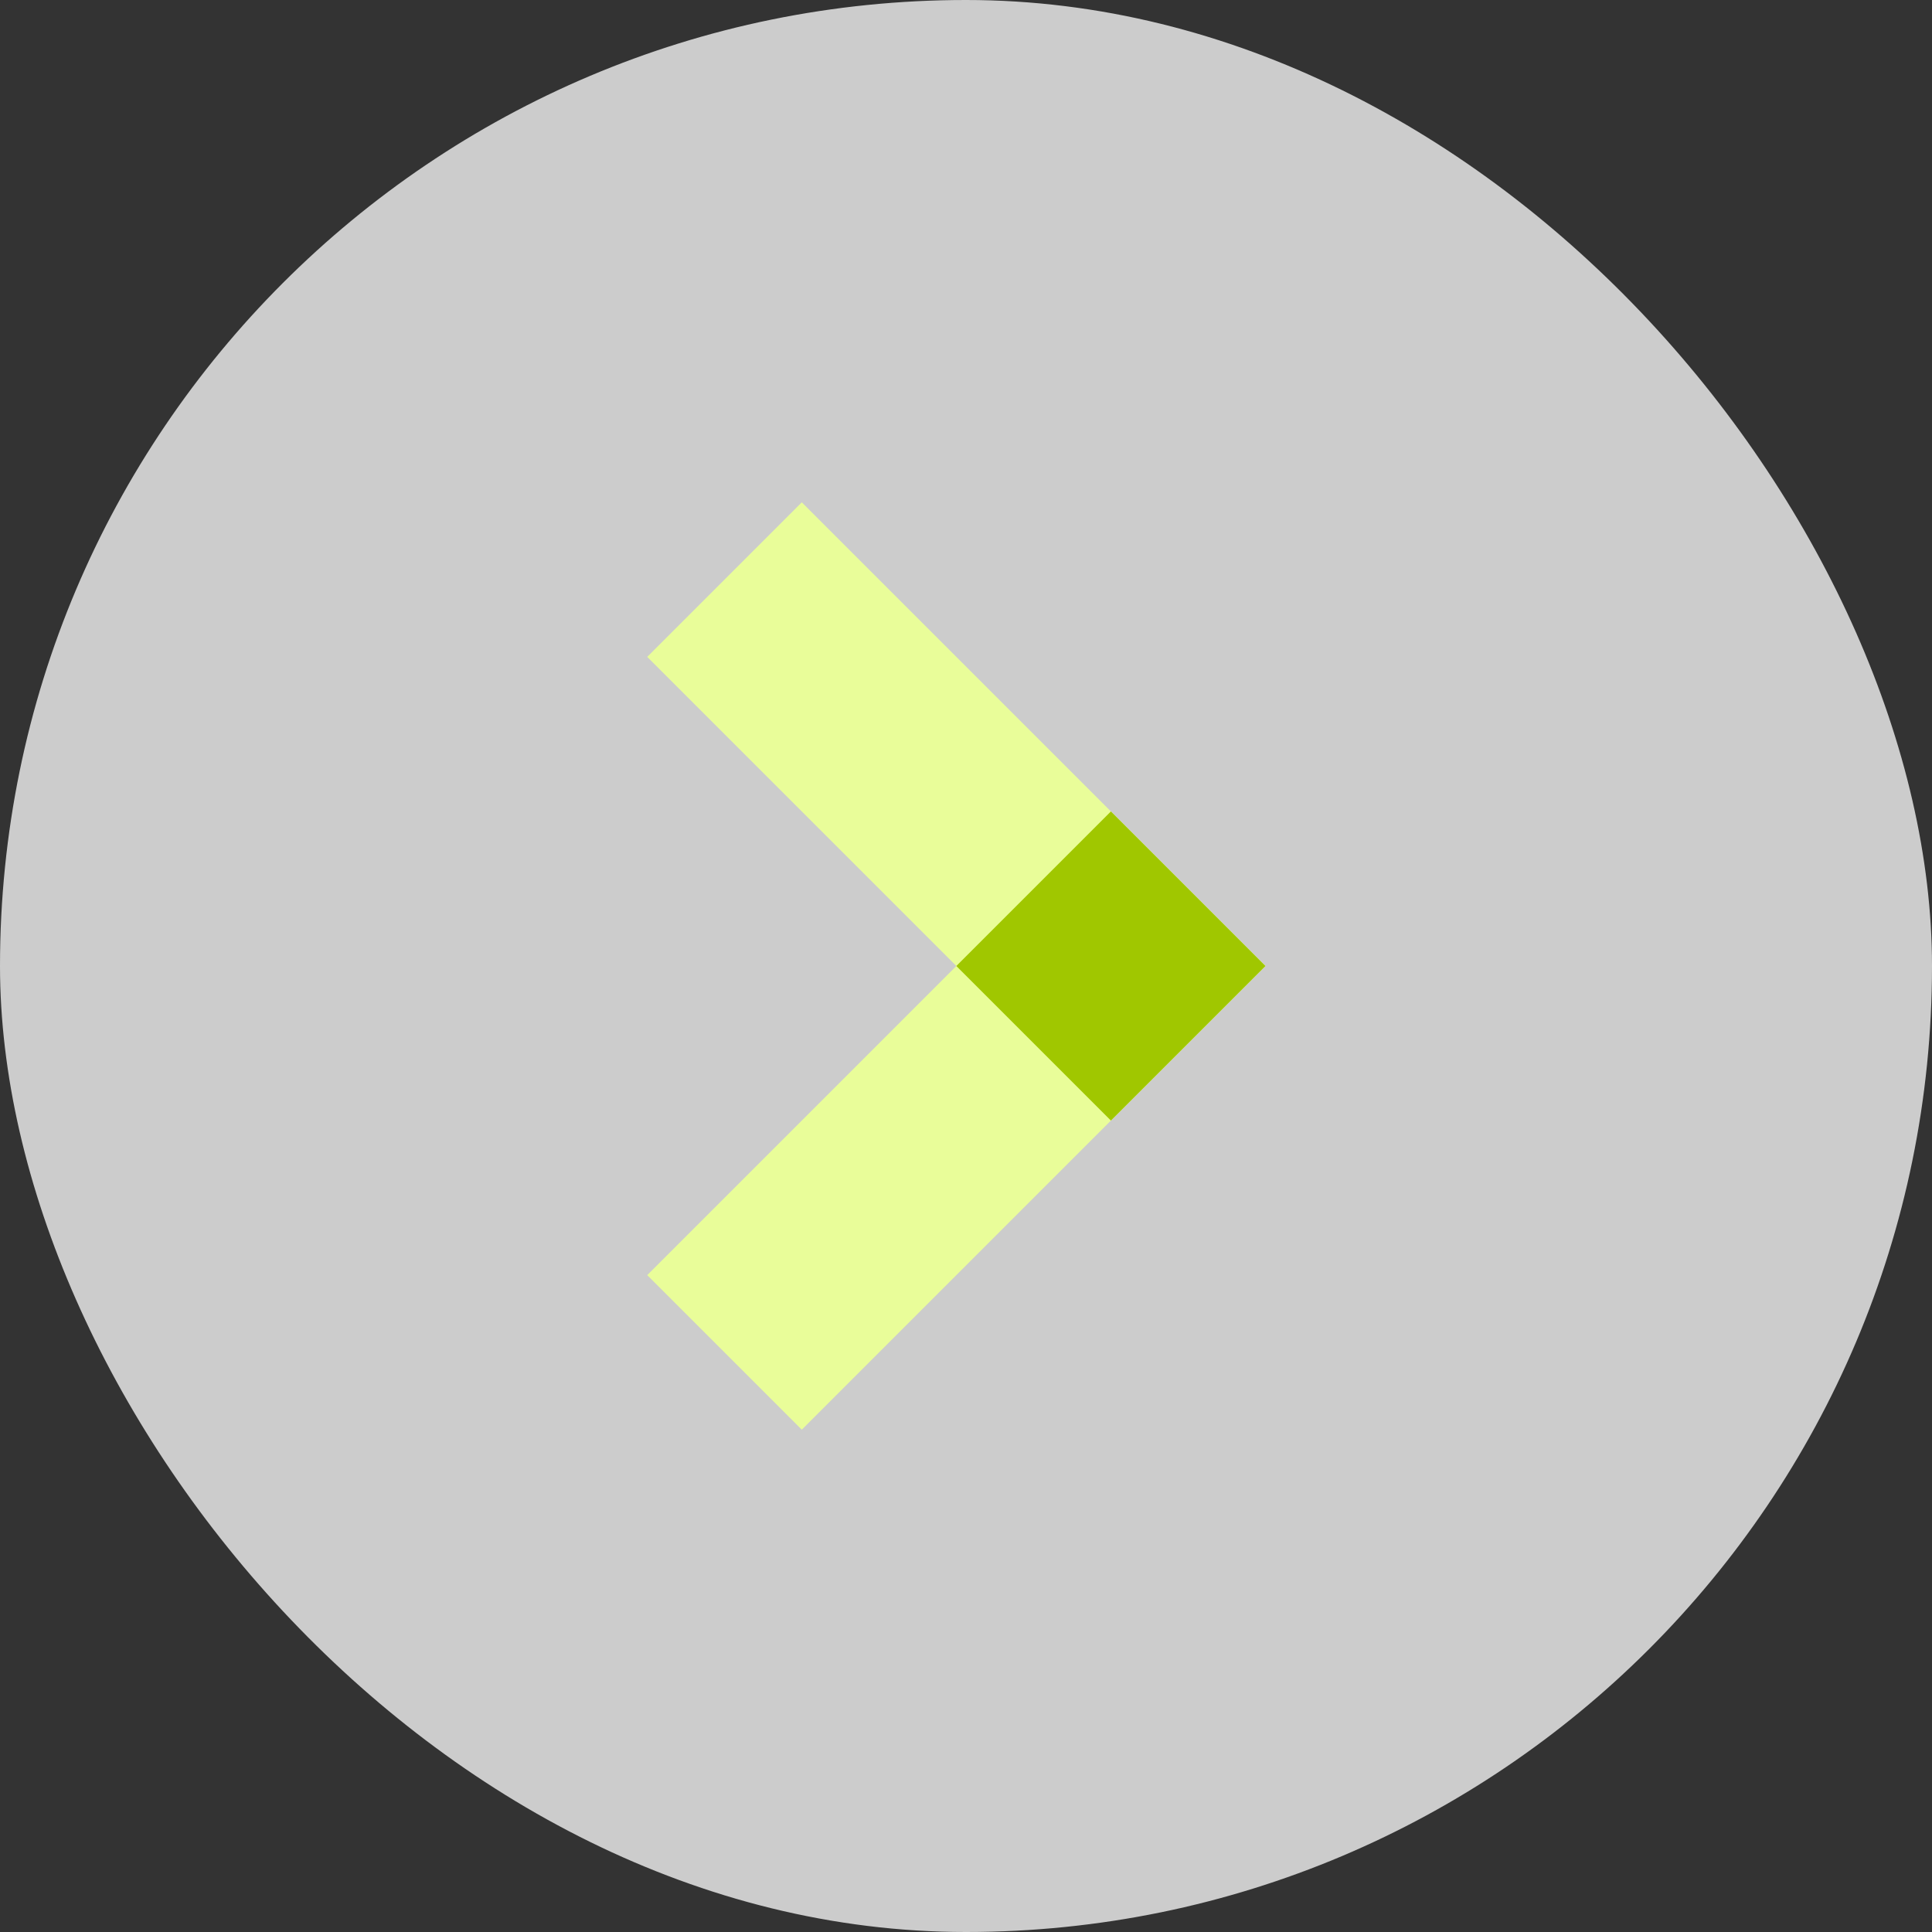 <svg width="40" height="40" viewBox="0 0 40 40" fill="none" xmlns="http://www.w3.org/2000/svg">
<rect x="0" y="0" width="40" height="40" fill="#333333" stroke="none"/>
<rect width="40" height="40" rx="20" fill="#CCCCCC"/>
<path d="M16.6 10.4L26.2 20L23 23.2L13.4 13.6L16.6 10.4Z" fill="#E9FD99"/>
<path d="M13.4 26.4L23 16.8L26.2 20L16.6 29.6L13.4 26.4Z" fill="#E9FD99"/>
<path d="M23 23.2L19.8 20L23 16.8L26.2 20L23 23.2Z" fill="#A0C700"/>
</svg>
